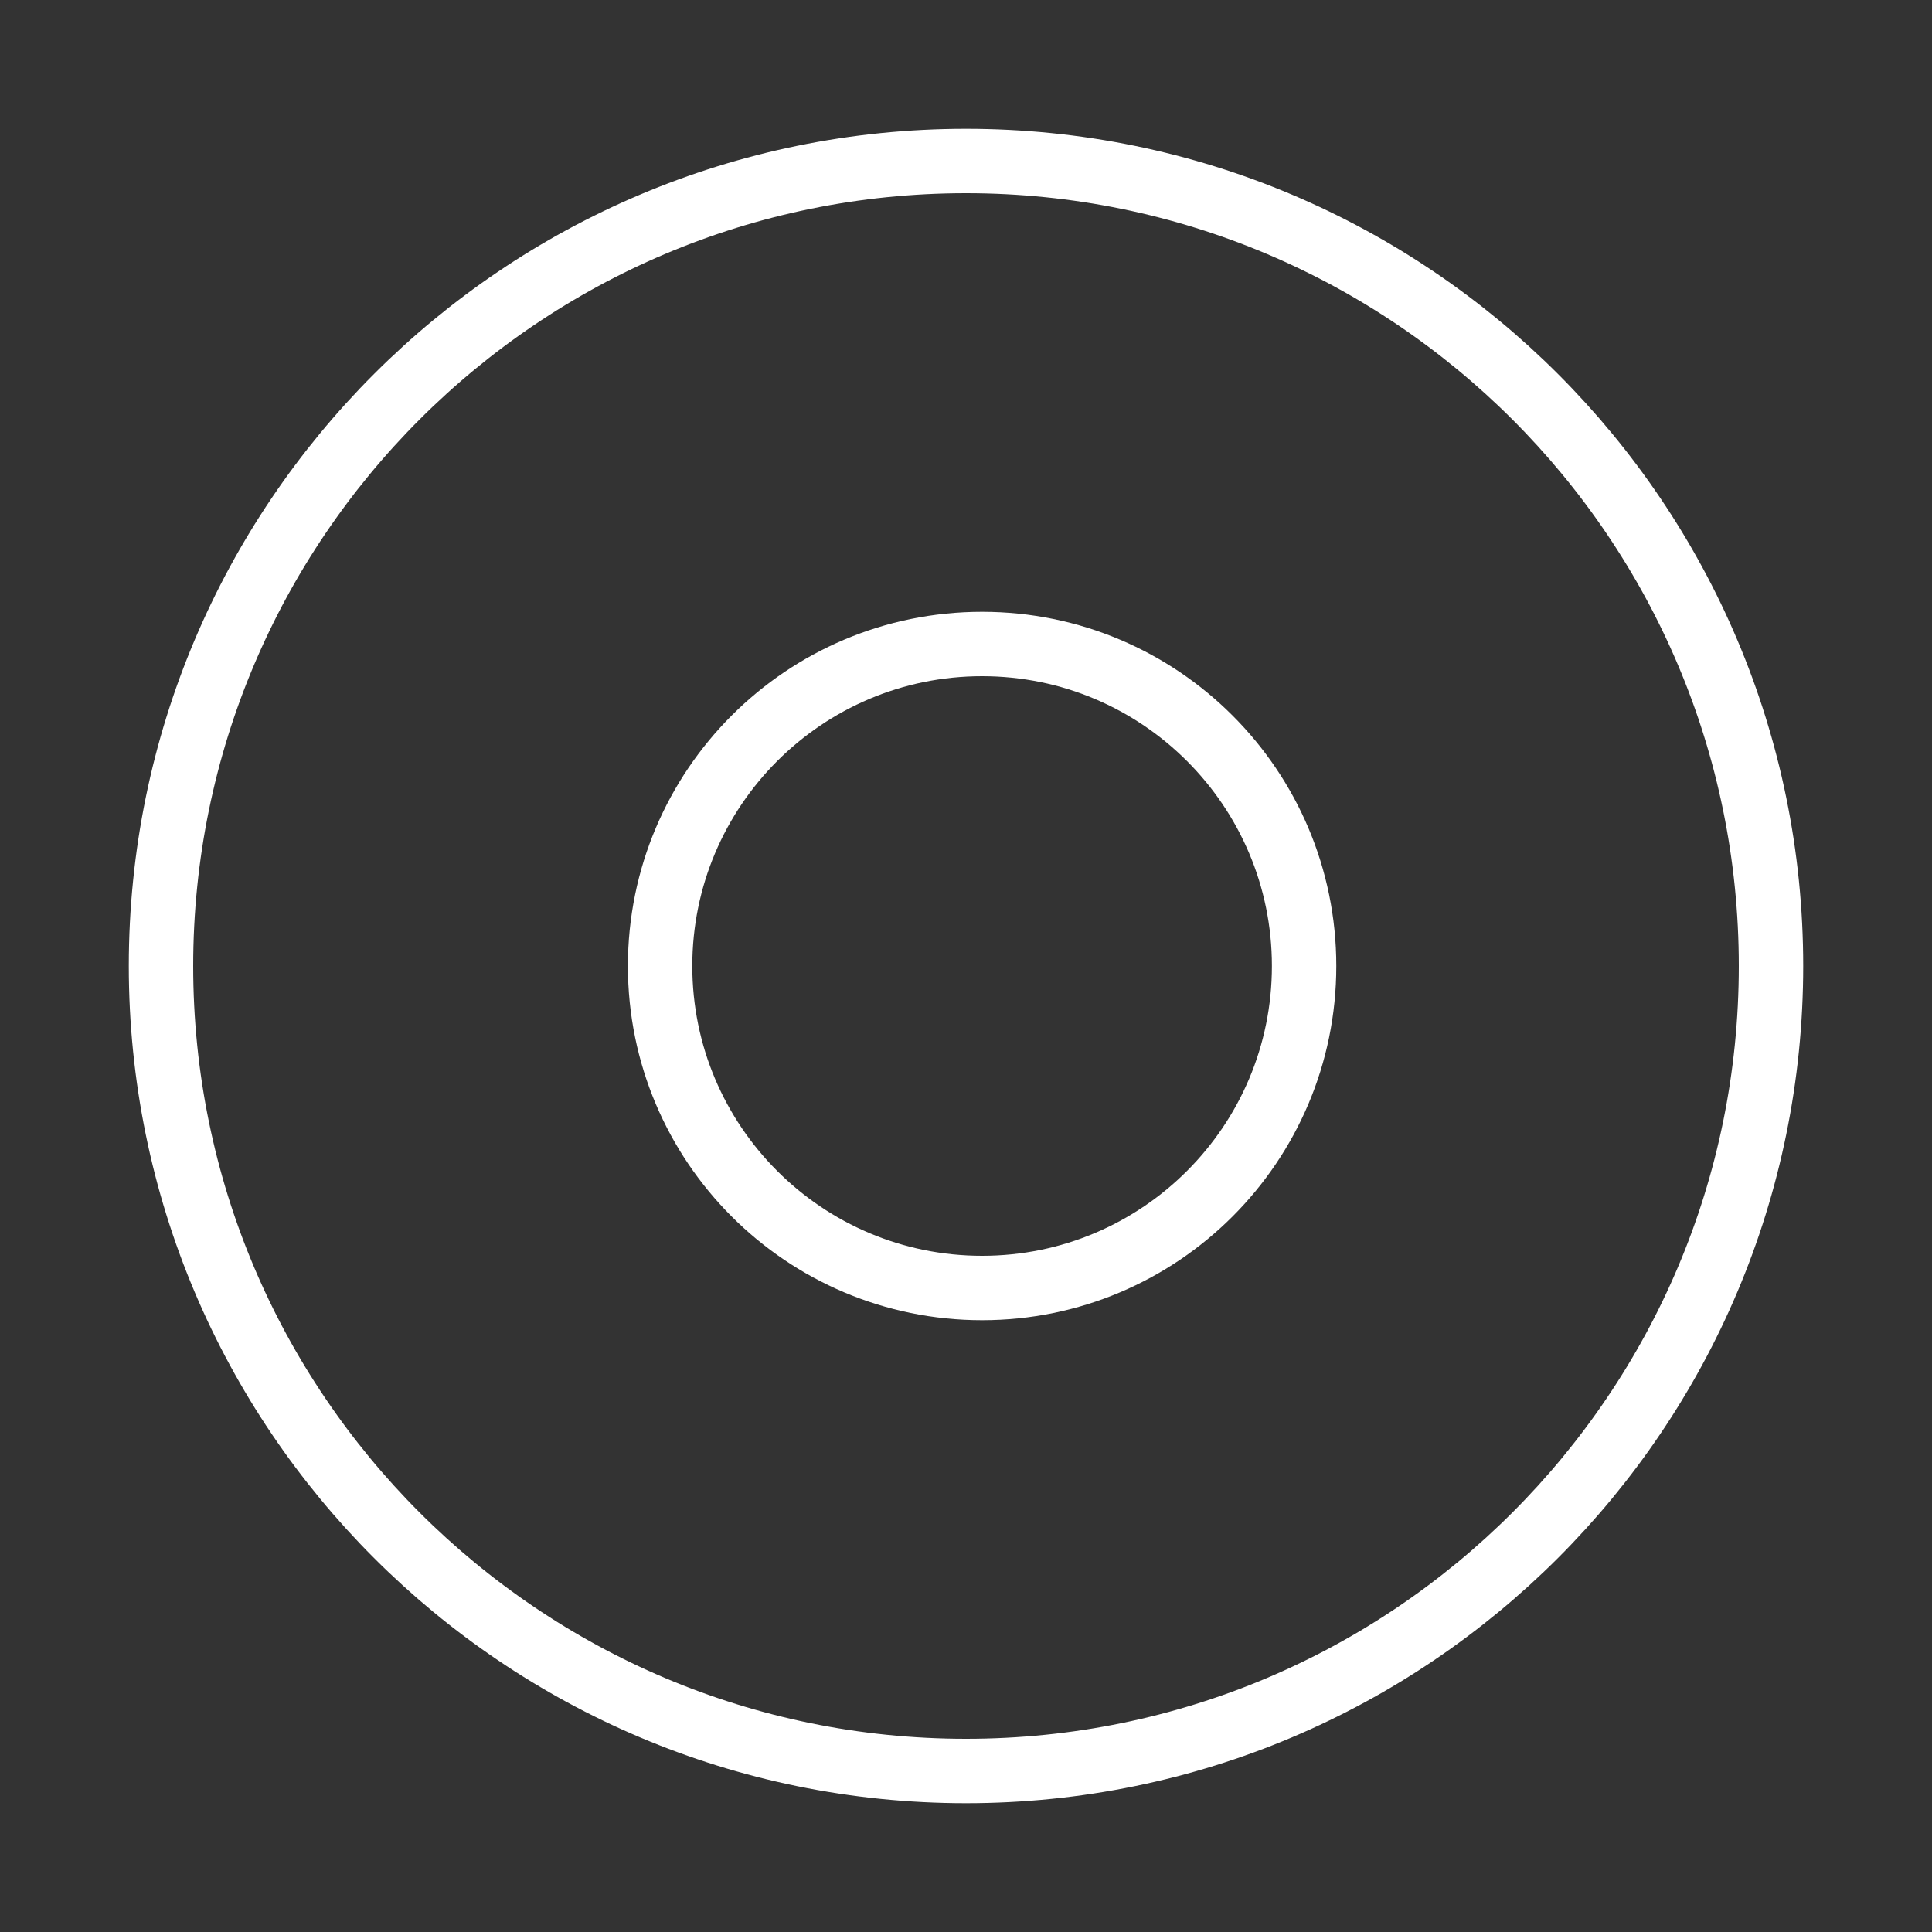 <svg width="120" height="120" viewBox="0 0 120 120" fill="none" xmlns="http://www.w3.org/2000/svg">
<rect x="0" y="0" width="120" height="120" fill="#333333" stroke="none"/>
<g id="record">
<g id="record_2">
<path id="Layer 1" fill-rule="evenodd" clip-rule="evenodd" d="M60 110C87.614 110 110 87.614 110 60C110 32.386 87.614 10 60 10C32.386 10 10 32.386 10 60C10 87.614 32.386 110 60 110Z" stroke="white" stroke-width="4" stroke-linecap="round" stroke-linejoin="round"/>
<path id="Layer 2" fill-rule="evenodd" clip-rule="evenodd" d="M61 80C72.046 80 81 71.046 81 60C81 48.954 72.046 40 61 40C49.954 40 41 48.954 41 60C41 71.046 49.954 80 61 80Z" stroke="white" stroke-width="4" stroke-linecap="round" stroke-linejoin="round"/>
</g>
</g>
</svg>

